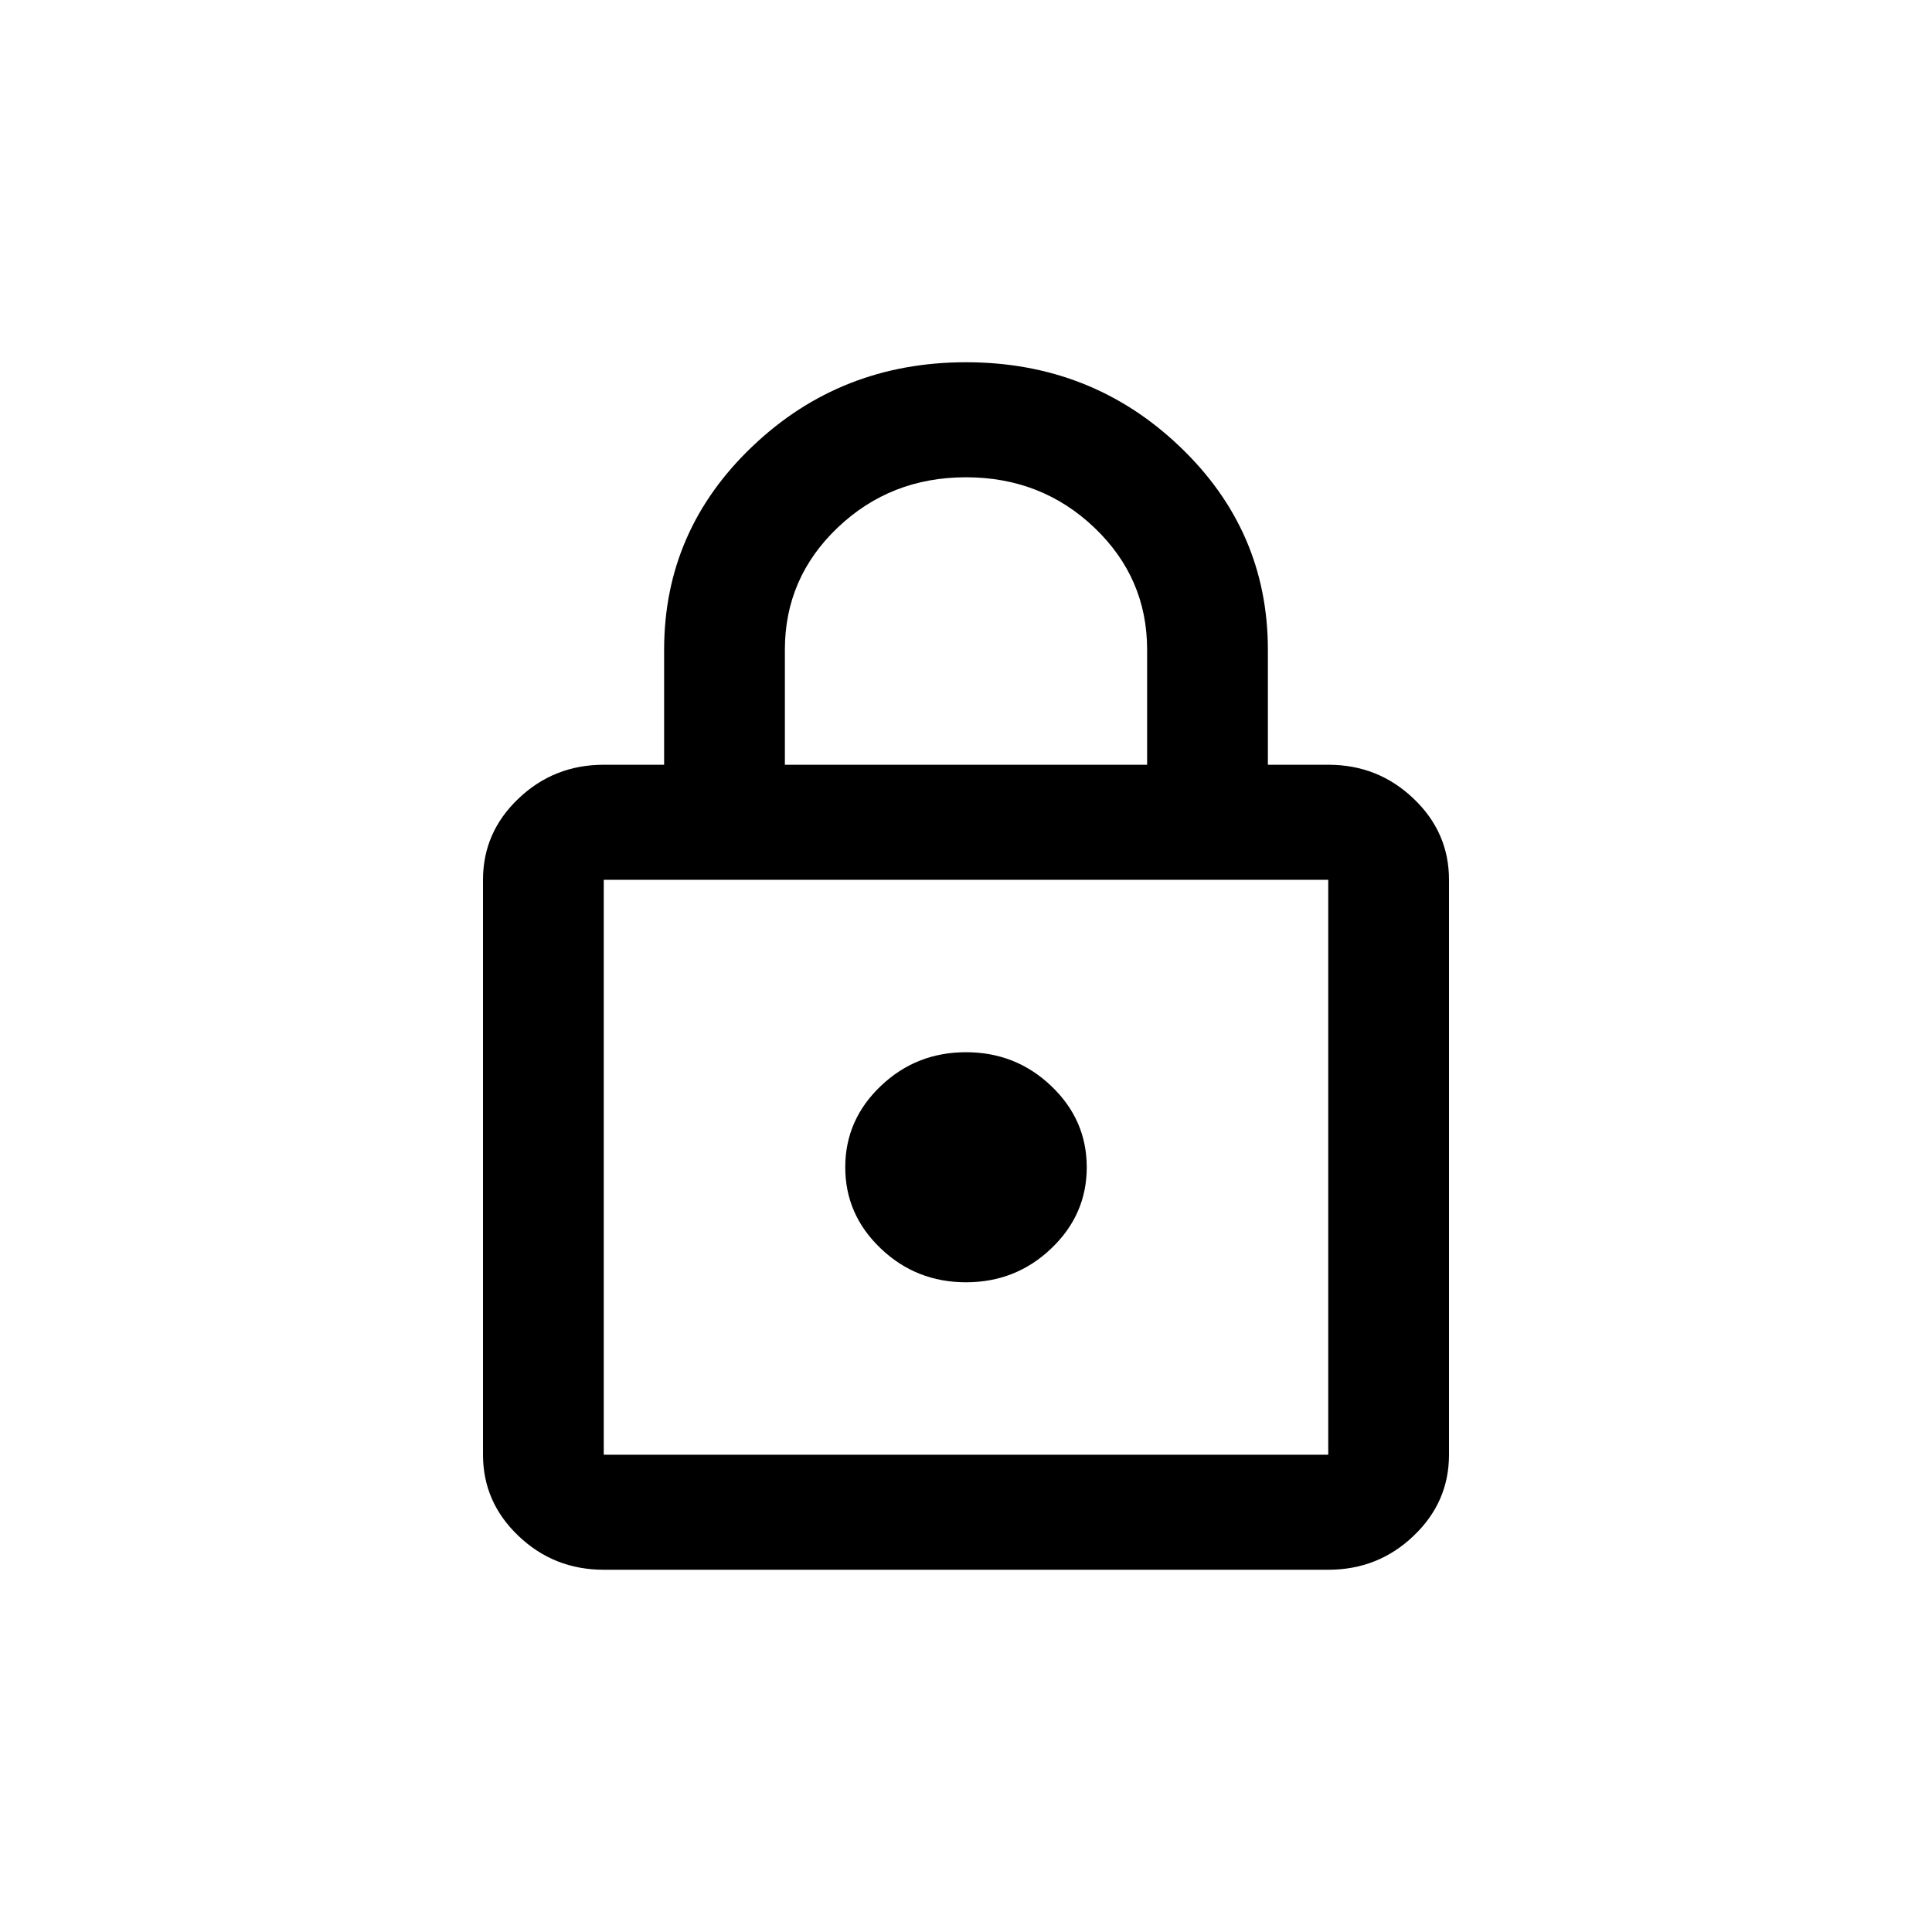 <svg width="24" height="24" viewBox="0 0 24 24" fill="none" xmlns="http://www.w3.org/2000/svg">
<g clip-path="url(#clip0_24_1312)">
<path d="M7.5 19.5C7.088 19.5 6.734 19.36 6.441 19.08C6.147 18.801 6 18.464 6 18.071V10.929C6 10.536 6.147 10.199 6.441 9.92C6.734 9.64 7.088 9.5 7.5 9.5H8.25V8.071C8.25 7.083 8.616 6.241 9.347 5.545C10.078 4.848 10.963 4.5 12 4.5C13.037 4.5 13.922 4.848 14.653 5.545C15.384 6.241 15.75 7.083 15.75 8.071V9.5H16.5C16.913 9.5 17.266 9.64 17.559 9.92C17.853 10.199 18 10.536 18 10.929V18.071C18 18.464 17.853 18.801 17.559 19.08C17.266 19.36 16.913 19.5 16.5 19.5H7.5ZM7.5 18.071H16.5V10.929H7.5V18.071ZM12 15.929C12.412 15.929 12.766 15.789 13.059 15.509C13.353 15.229 13.5 14.893 13.5 14.5C13.5 14.107 13.353 13.771 13.059 13.491C12.766 13.211 12.412 13.071 12 13.071C11.588 13.071 11.234 13.211 10.941 13.491C10.647 13.771 10.5 14.107 10.5 14.5C10.5 14.893 10.647 15.229 10.941 15.509C11.234 15.789 11.588 15.929 12 15.929ZM9.75 9.5H14.25V8.071C14.25 7.476 14.031 6.97 13.594 6.554C13.156 6.137 12.625 5.929 12 5.929C11.375 5.929 10.844 6.137 10.406 6.554C9.969 6.97 9.75 7.476 9.75 8.071V9.5Z" fill="currentColor"/>
</g>
<defs>
<clipPath id="clip0_24_1312">
<rect width="24" height="24" fill="white"/>
</clipPath>
</defs>
</svg>
